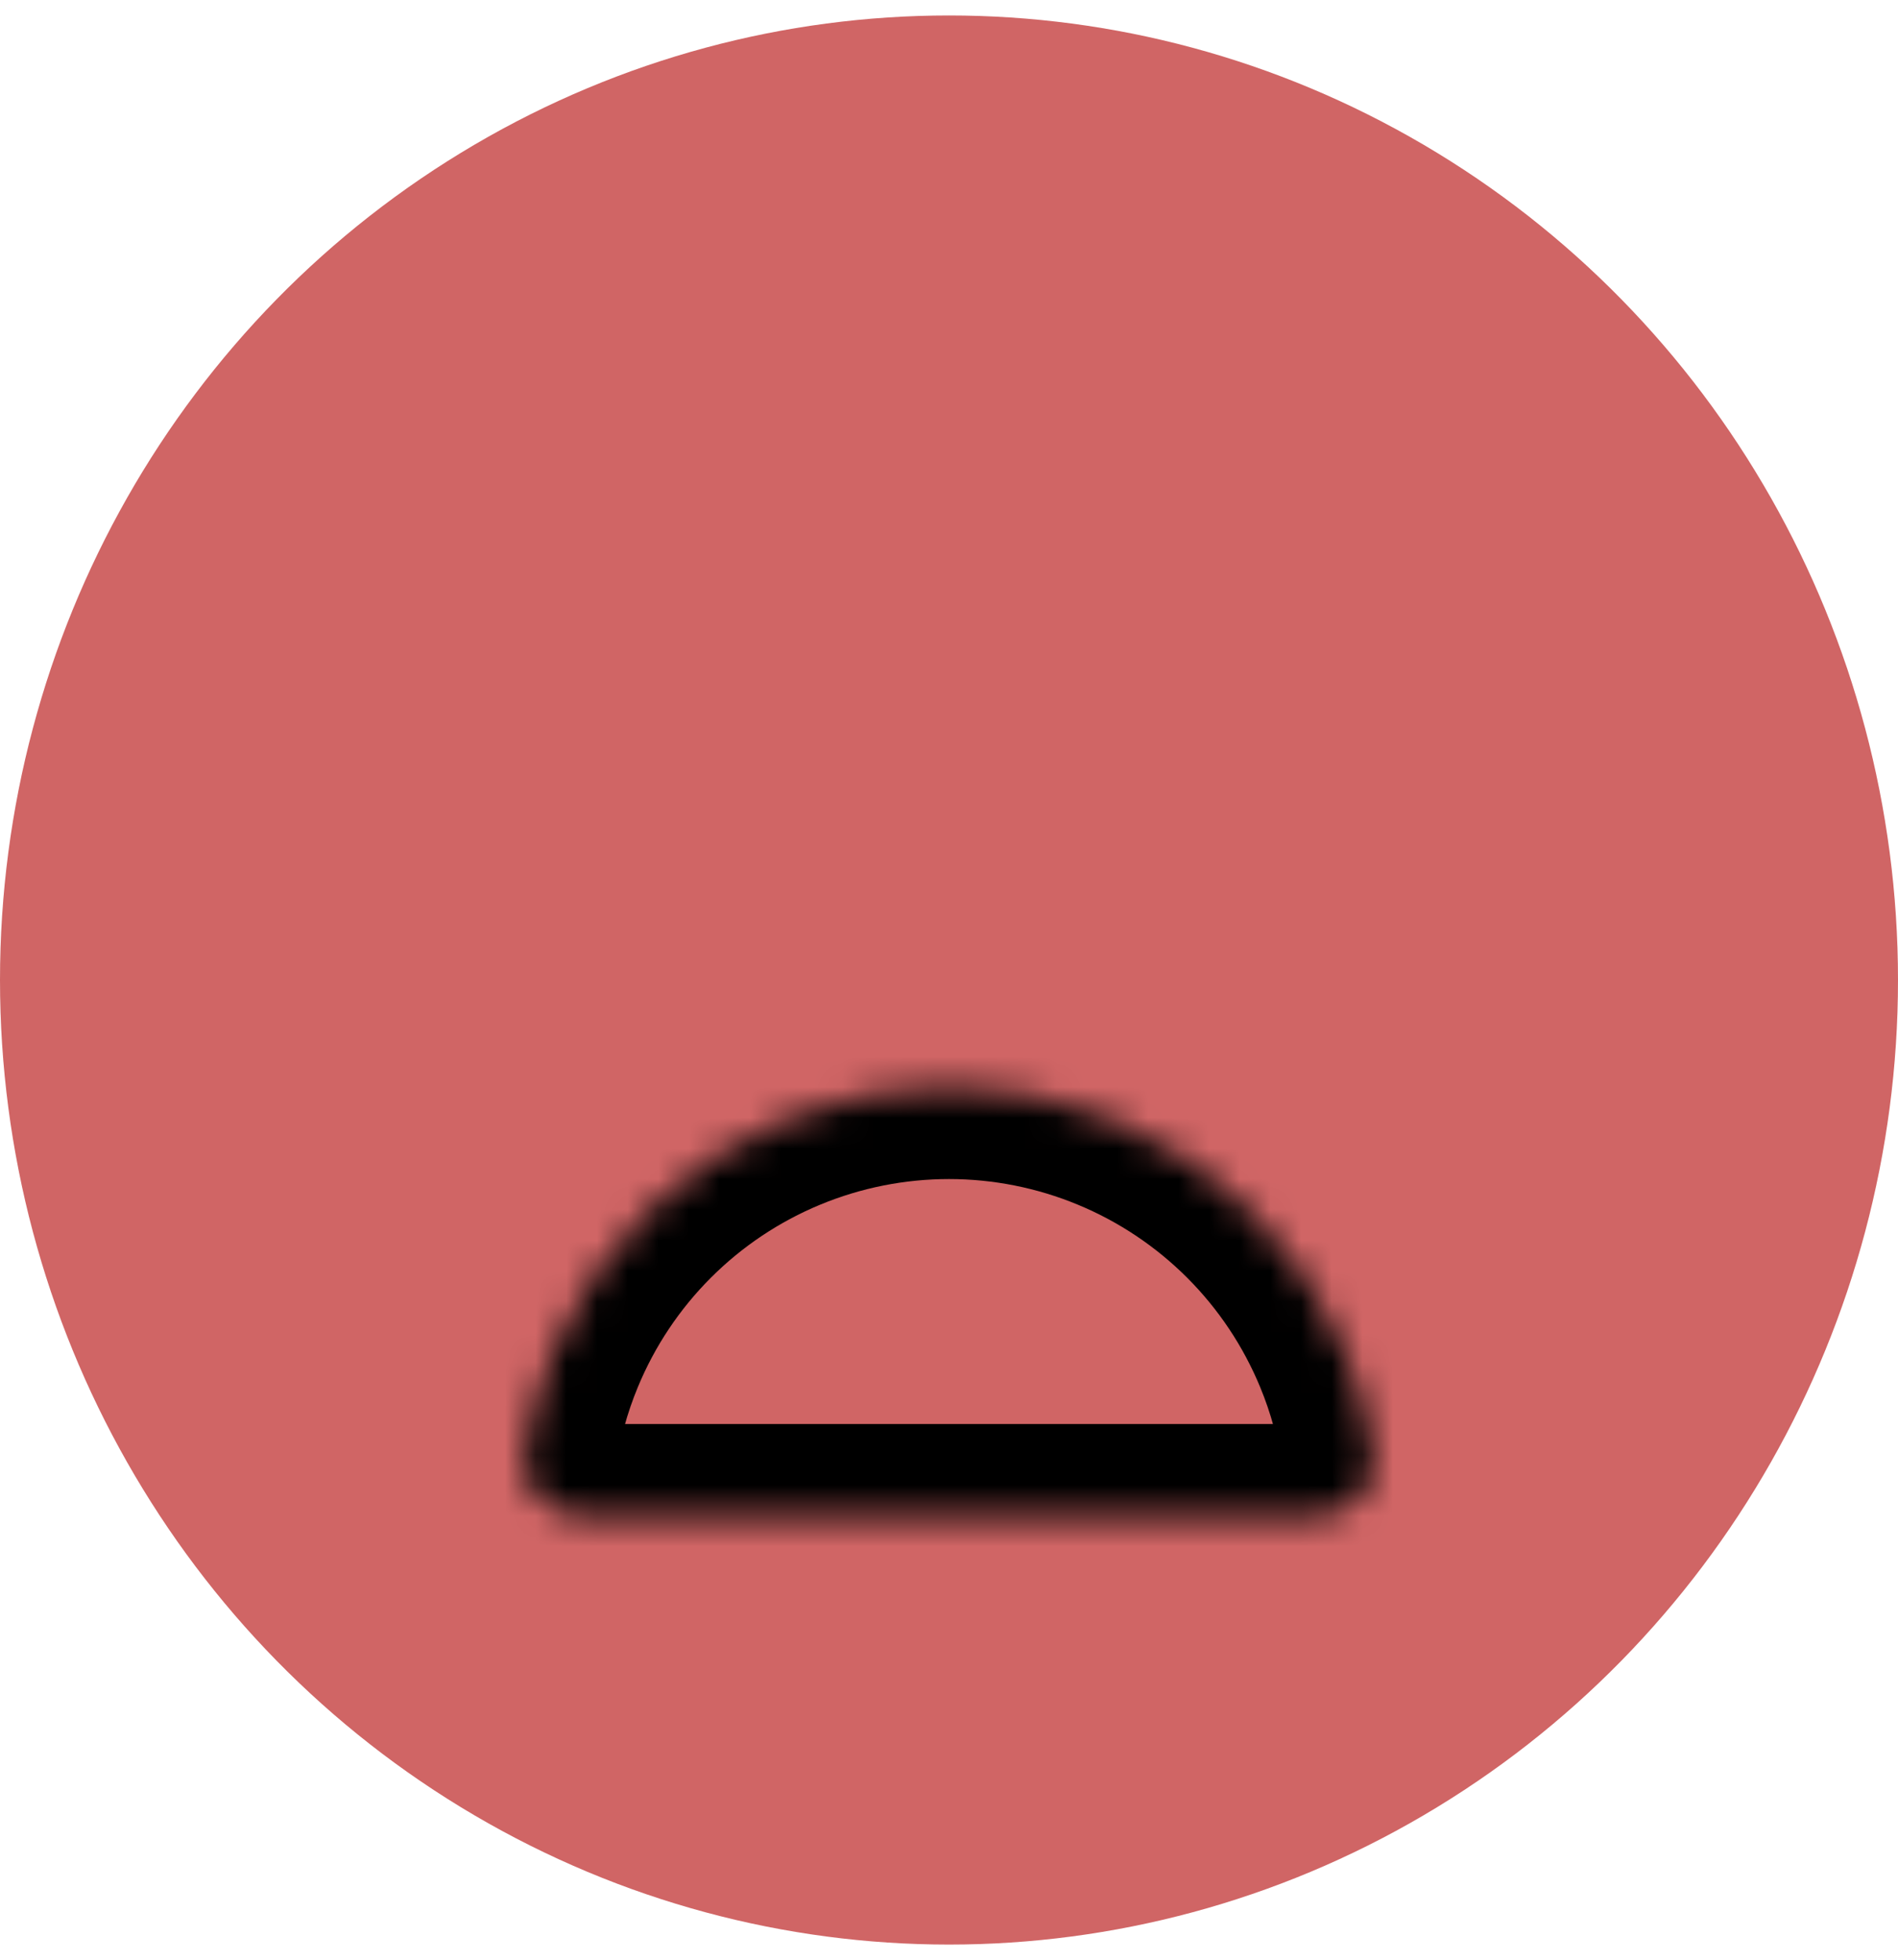 <svg width="62" height="64" viewBox="0 0 62 64" fill="none" xmlns="http://www.w3.org/2000/svg">
<ellipse cx="31" cy="32.005" rx="31" ry="31.5" fill="#D06565"/>
<mask id="path-2-inside-1_319_1316" fill="white">
<path d="M19 49.505C17.895 49.505 16.985 48.605 17.143 47.512C17.308 46.359 17.618 45.228 18.066 44.147C18.769 42.449 19.8 40.905 21.101 39.605C22.401 38.305 23.944 37.274 25.642 36.571C27.341 35.867 29.162 35.505 31 35.505C32.839 35.505 34.659 35.867 36.358 36.571C38.056 37.274 39.599 38.305 40.9 39.605C42.2 40.905 43.231 42.449 43.934 44.147C44.382 45.228 44.691 46.359 44.857 47.512C45.015 48.605 44.105 49.505 43 49.505L31 49.505L19 49.505Z"/>
</mask>
<path d="M19 49.505C17.895 49.505 16.985 48.605 17.143 47.512C17.308 46.359 17.618 45.228 18.066 44.147C18.769 42.449 19.8 40.905 21.101 39.605C22.401 38.305 23.944 37.274 25.642 36.571C27.341 35.867 29.162 35.505 31 35.505C32.839 35.505 34.659 35.867 36.358 36.571C38.056 37.274 39.599 38.305 40.9 39.605C42.2 40.905 43.231 42.449 43.934 44.147C44.382 45.228 44.691 46.359 44.857 47.512C45.015 48.605 44.105 49.505 43 49.505L31 49.505L19 49.505Z" stroke="black" stroke-width="6" mask="url(#path-2-inside-1_319_1316)"/>
</svg>
